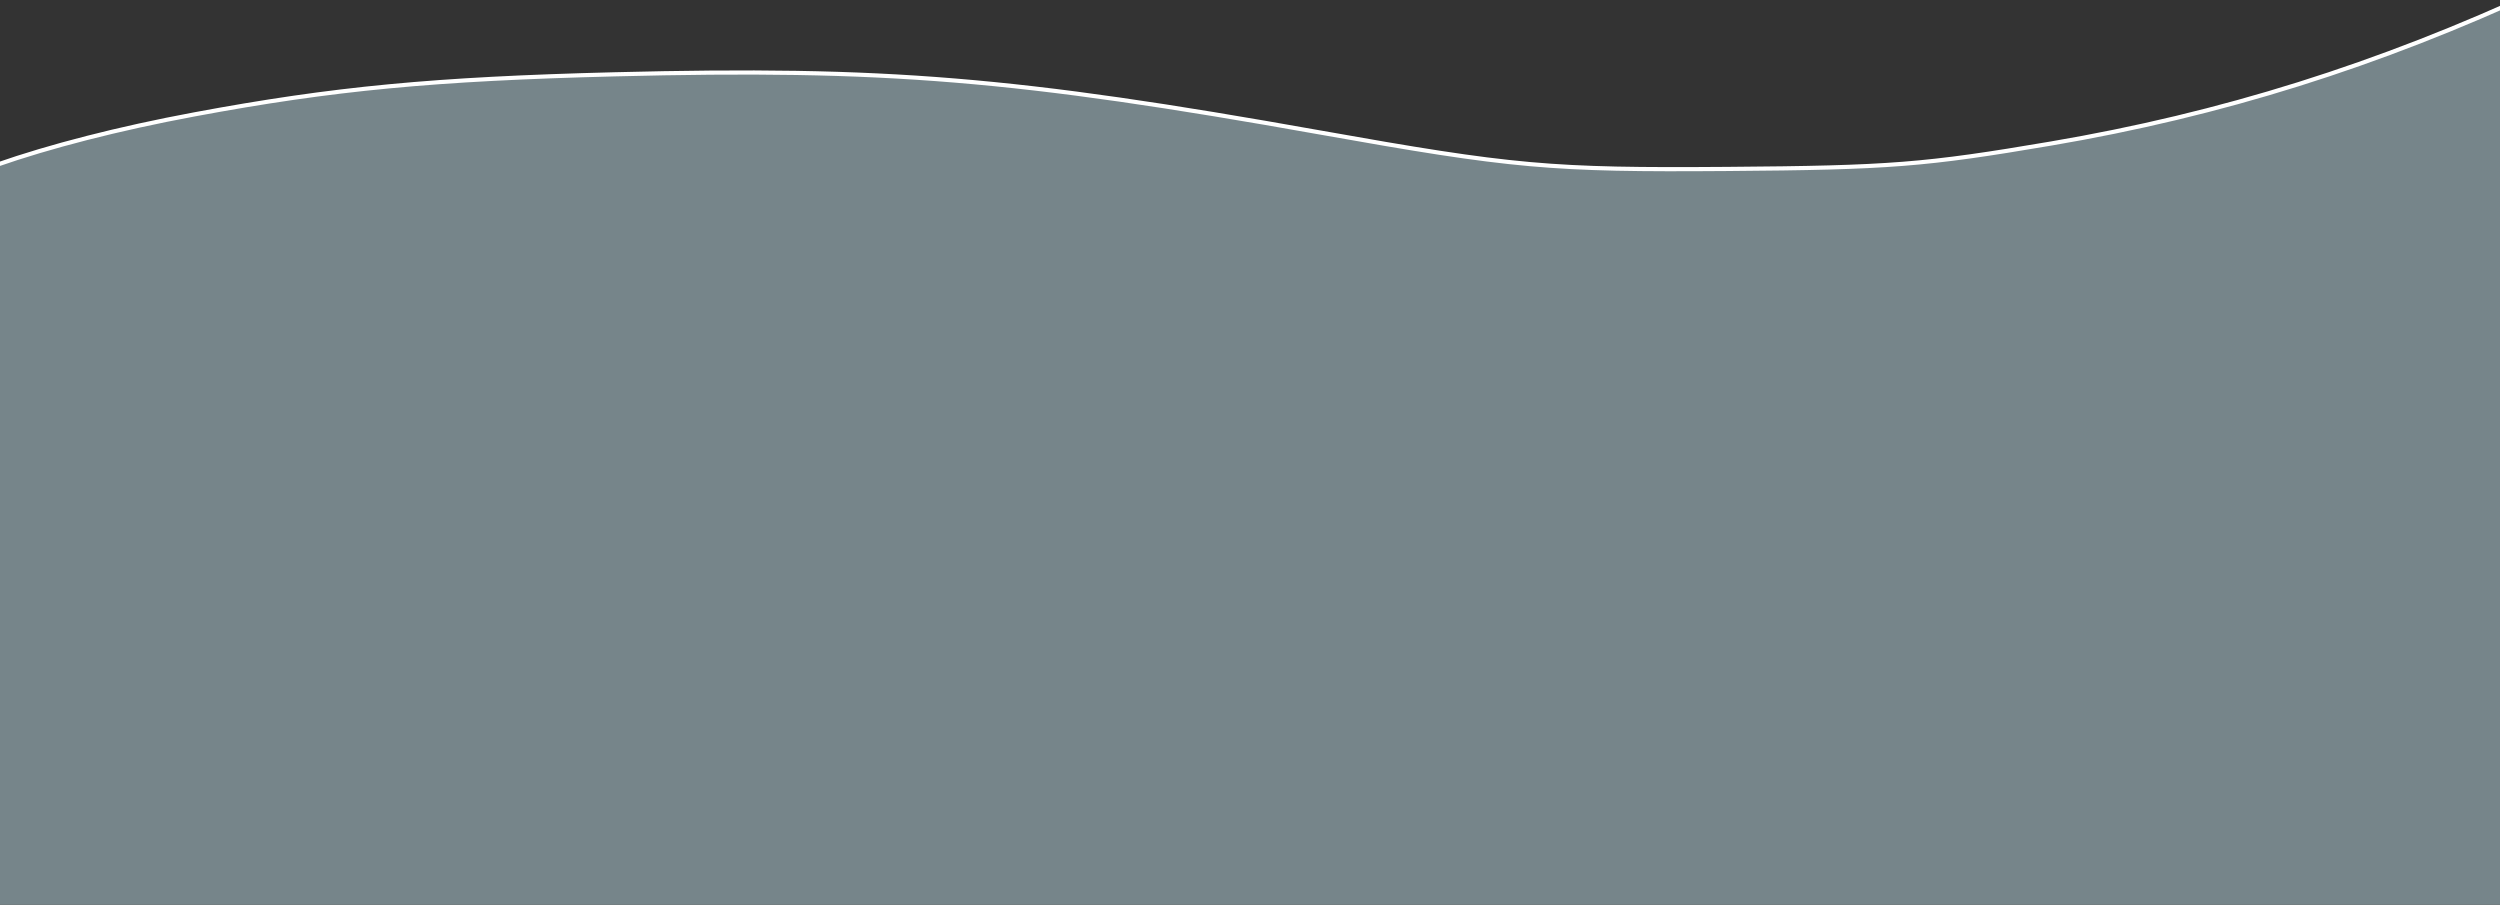 <?xml version="1.0" encoding="UTF-8" standalone="no"?>
<svg
   xmlns:dc="http://purl.org/dc/elements/1.1/"
   xmlns:cc="http://creativecommons.org/ns#"
   xmlns:rdf="http://www.w3.org/1999/02/22-rdf-syntax-ns#"
   xmlns:svg="http://www.w3.org/2000/svg"
   xmlns="http://www.w3.org/2000/svg"
   xmlns:sodipodi="http://sodipodi.sourceforge.net/DTD/sodipodi-0.dtd"
   xmlns:inkscape="http://www.inkscape.org/namespaces/inkscape"
   width="210mm"
   height="76mm"
   viewBox="0 0 210 76"
   preserveAspectRatio="none"
   version="1.1"
   id="svg8"
   inkscape:version="1.0.2-2 (e86c870879, 2021-01-15)"
   sodipodi:docname="div2.svg">
  <rect x="0" y="0" width="210" height="76" fill="#333333" stroke="none"/>
  <defs
     id="defs2" />
  <sodipodi:namedview
     id="base"
     pagecolor="#ffffff"
     bordercolor="#666666"
     borderopacity="1.0"
     inkscape:pageopacity="0.0"
     inkscape:pageshadow="2"
     inkscape:zoom="0.98994949"
     inkscape:cx="390.26384"
     inkscape:cy="202.09607"
     inkscape:document-units="mm"
     inkscape:current-layer="layer1"
     inkscape:document-rotation="0"
     showgrid="false"
     inkscape:window-width="1920"
     inkscape:window-height="1001"
     inkscape:window-x="-9"
     inkscape:window-y="-9"
     inkscape:window-maximized="1"
     units="mm"
     width="209mm" />
  <g
     inkscape:label="Layer 1"
     inkscape:groupmode="layer"
     id="layer1">
    <path
       style="fill:#76858a;fill-opacity:1;stroke:#ffffff;stroke-width:0.349"
       d="m 219.904,28.967 c 0.024,17.931 -0.029,36.07 -0.118,40.309 l -0.162,7.708 -27.644,-0.007 c -15.204,-0.004 -65.659,0.148 -112.122,0.337 -46.463,0.189 -86.072,0.258 -88.02,0.153 l -3.542,-0.191 0.194,-6.105 c 1.479,-46.594 1.725,-51.355 2.738,-52.783 1.972,-2.783 12.295,-6.393 25.114,-8.782 11.666,-2.175 20.138,-2.982 35.313,-3.364 22.678,-0.571 33.73,0.34 59.189,4.88 16.237,2.895 19.422,3.181 34.242,3.07 13.659,-0.102 16.61,-0.333 27.188,-2.133 14.297,-2.433 27.463,-6.567 41.198,-12.936 3.264,-1.514 6.037,-2.753 6.162,-2.754 0.125,-10e-4 0.246,14.669 0.271,32.599 z"
       id="path853" />
  </g>
</svg>
